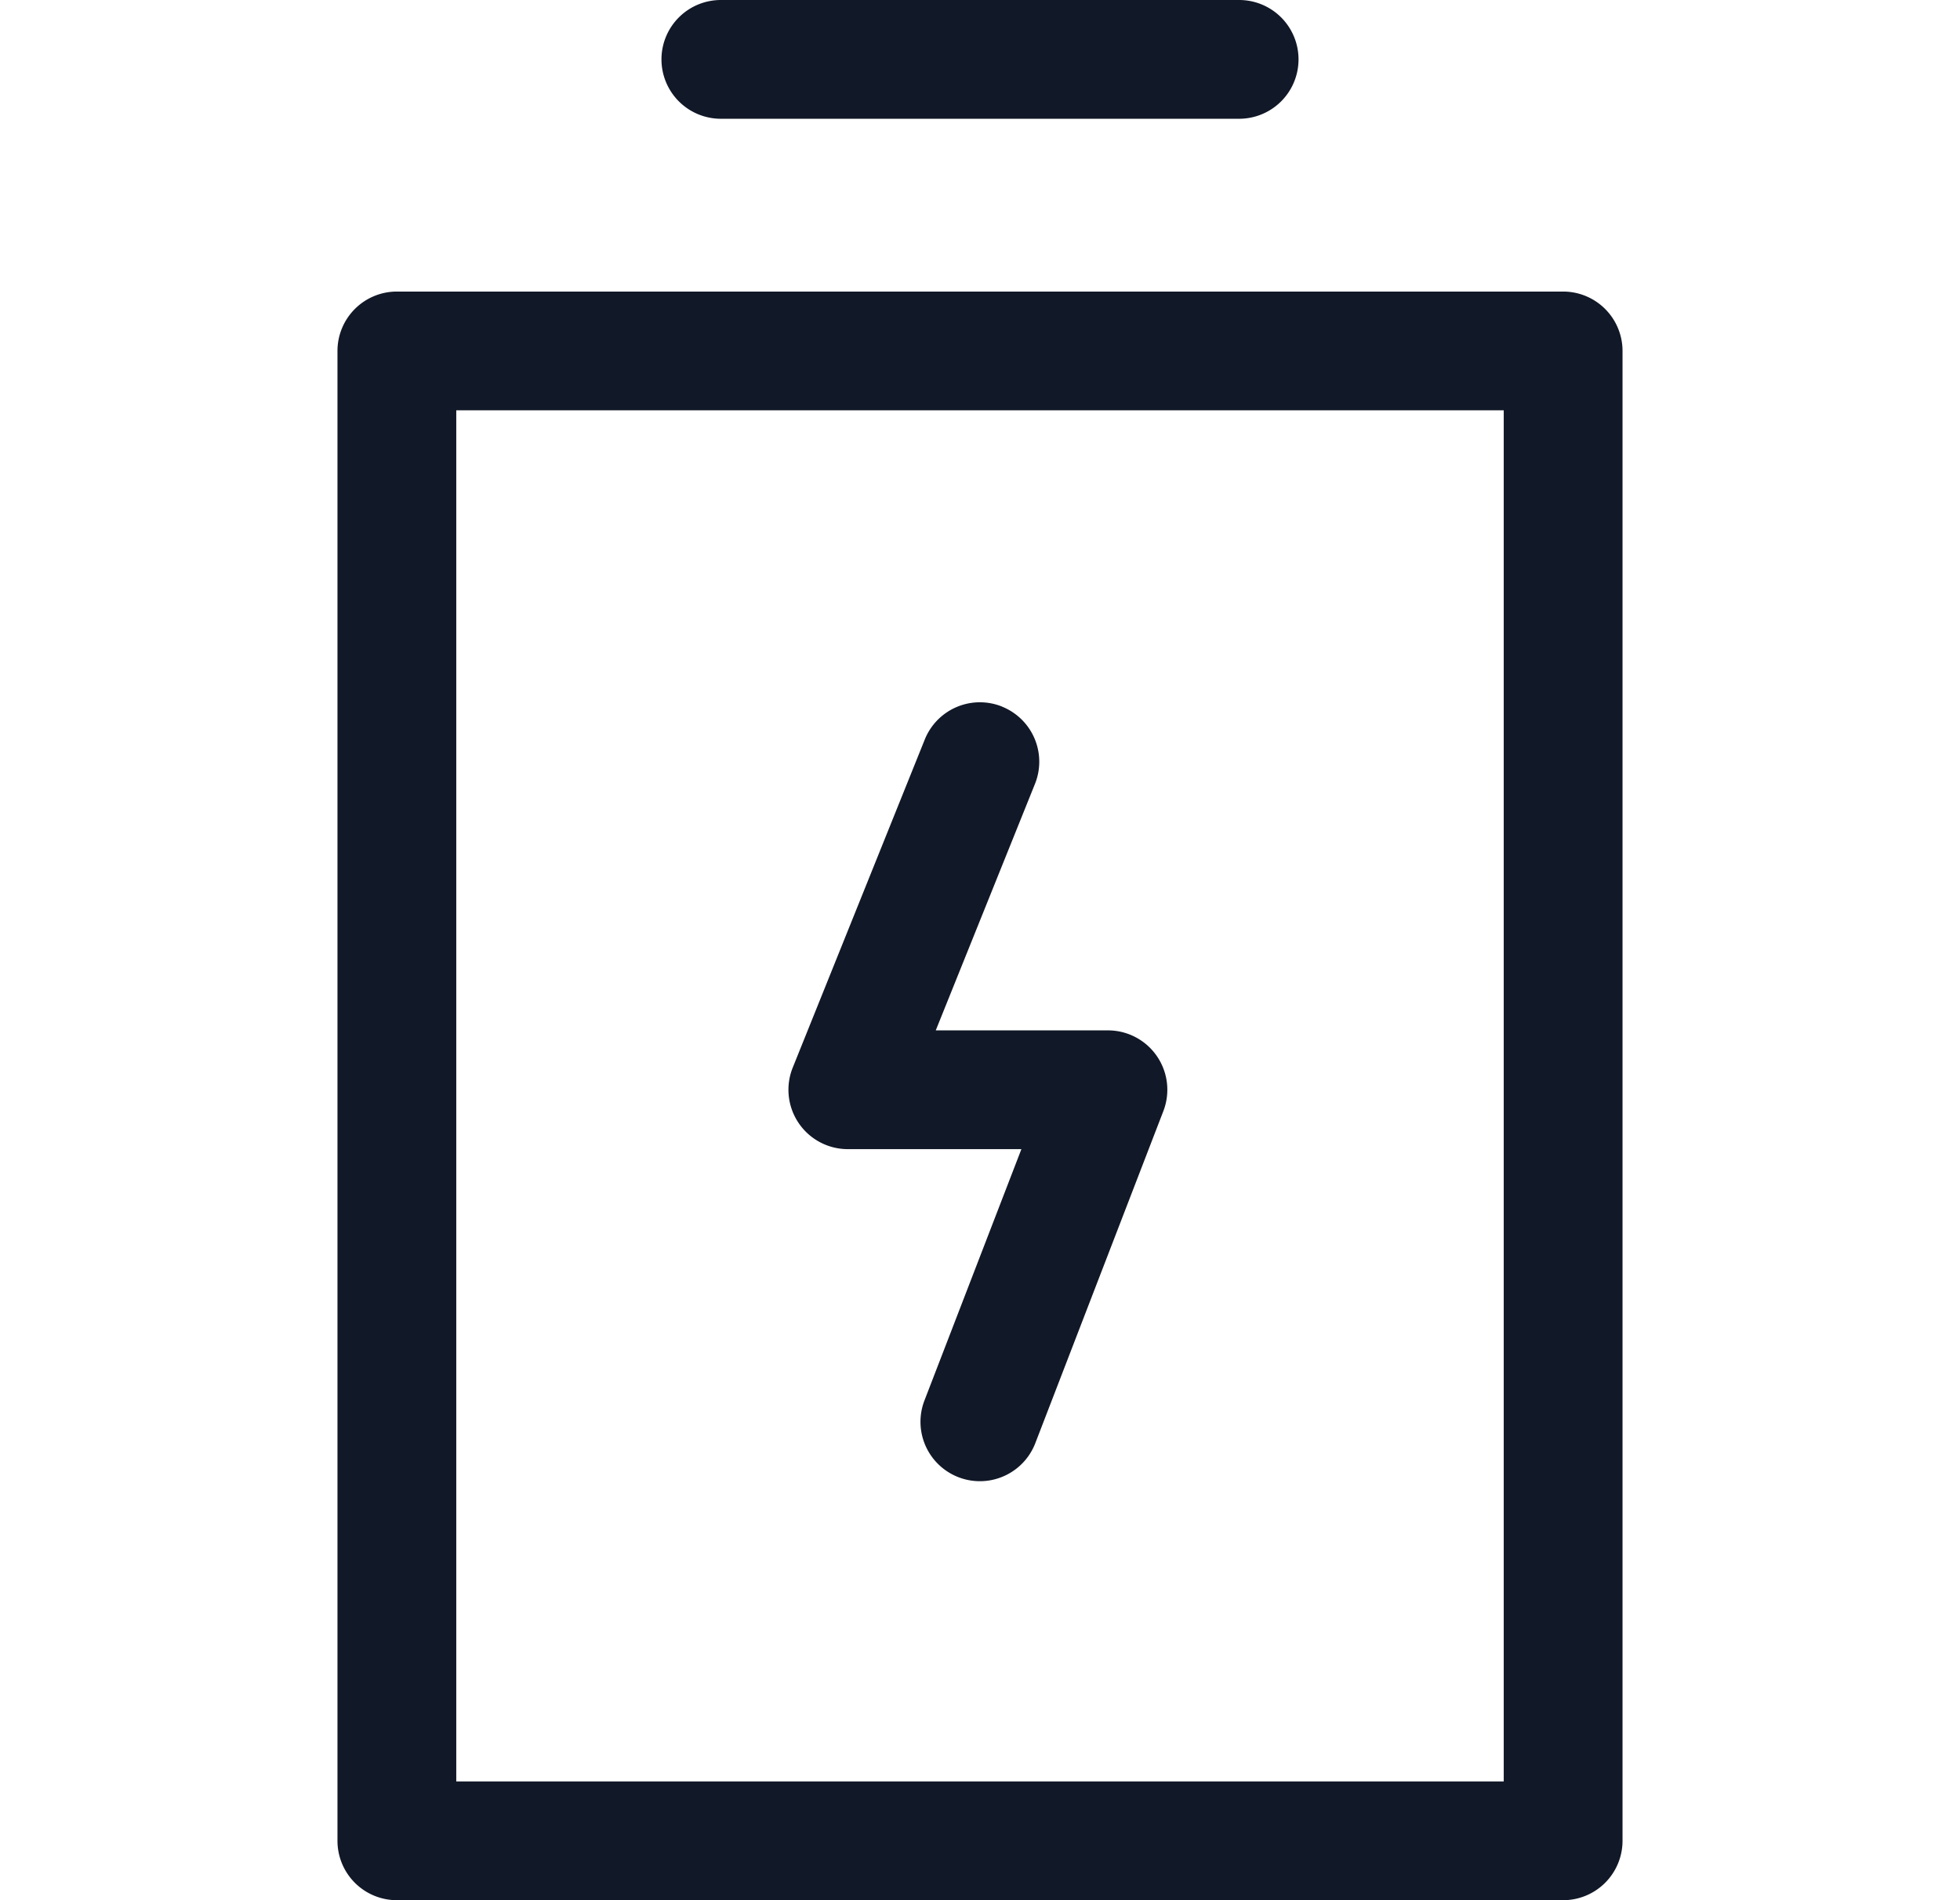 <svg xmlns="http://www.w3.org/2000/svg" width="33" height="32" fill="none"><path fill="#111827" fill-rule="evenodd" d="M11.137 1a1 1 0 0 1 1-1h8.726a1 1 0 1 1 0 2h-8.726a1 1 0 0 1-1-1Zm5.734 10.9a1 1 0 0 1 .555 1.3l-1.671 4.152h2.899a1 1 0 0 1 .933 1.36l-2.156 5.592a1 1 0 0 1-1.866-.72l1.632-4.232h-2.923a1 1 0 0 1-.927-1.373l2.223-5.525a1 1 0 0 1 1.301-.555ZM5.682 31a1 1 0 0 0 1 1h19.636a1 1 0 0 0 1-1V5.91a1 1 0 0 0-1-1H6.682a1 1 0 0 0-1 1V31Zm19.636-1H7.682V6.91h17.636V30Z" clip-rule="evenodd"/></svg>